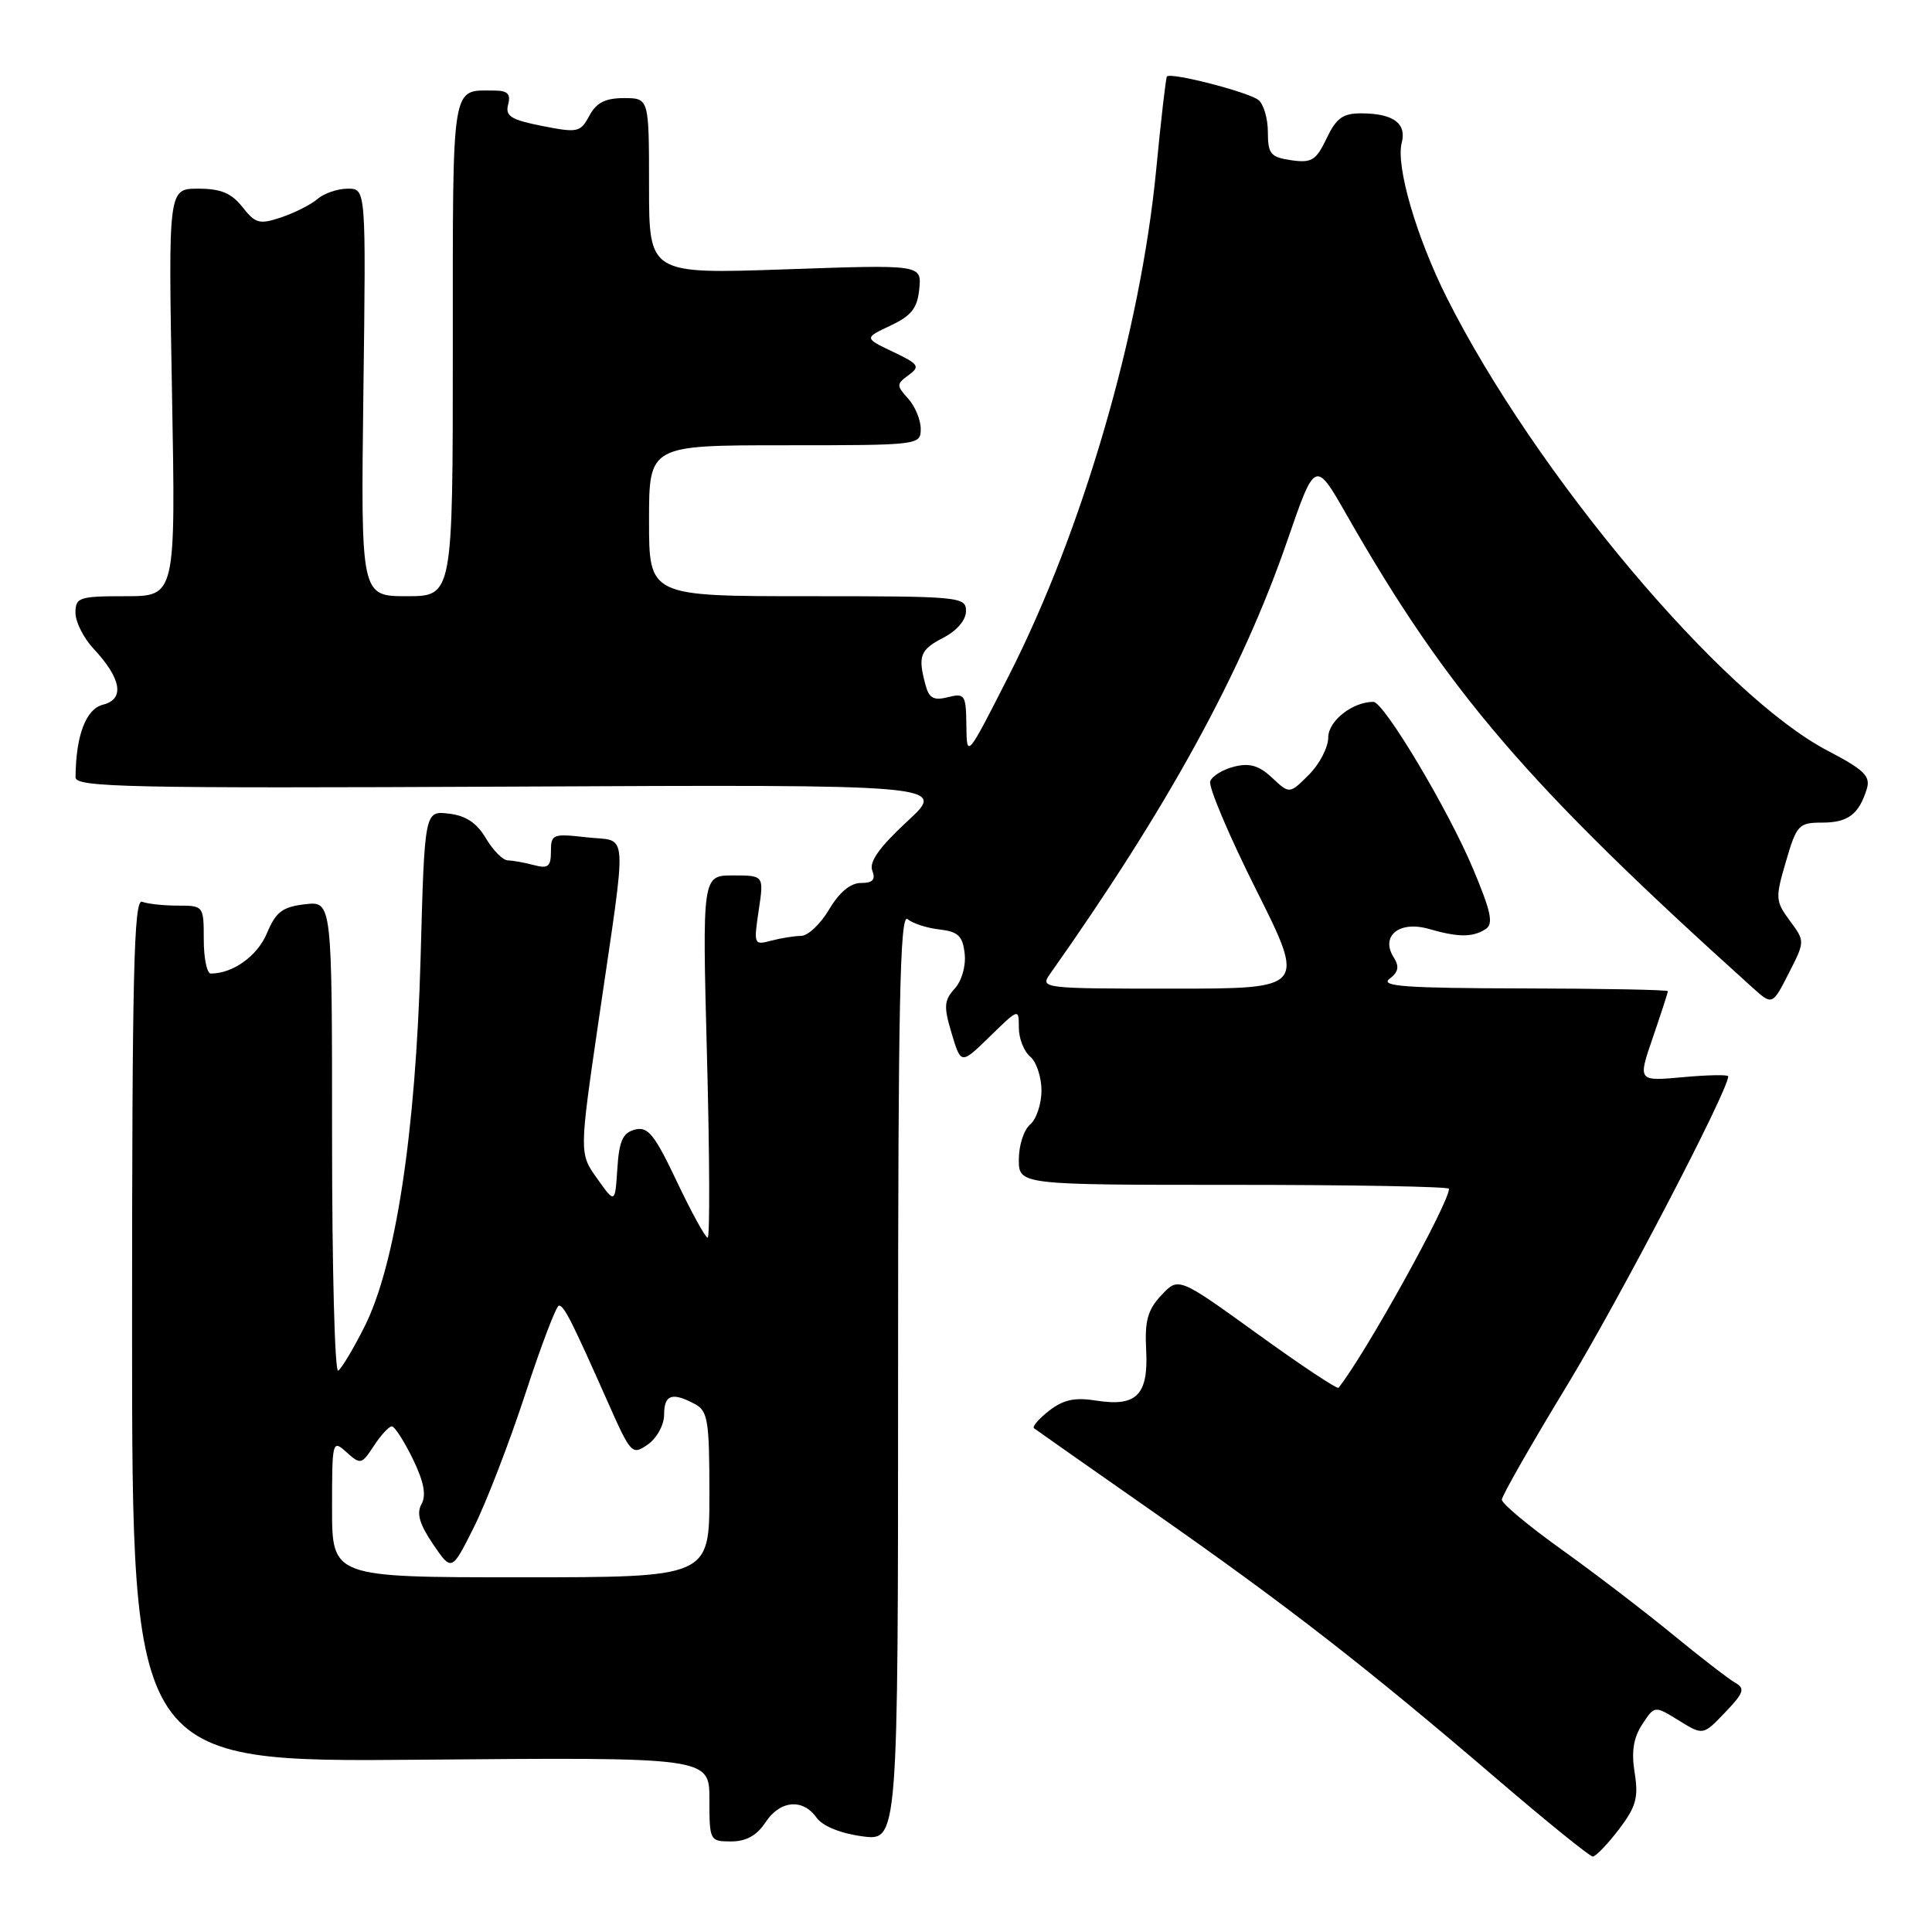 <?xml version="1.0" encoding="UTF-8" standalone="no"?>
<!DOCTYPE svg PUBLIC "-//W3C//DTD SVG 1.1//EN" "http://www.w3.org/Graphics/SVG/1.1/DTD/svg11.dtd" >
<svg xmlns="http://www.w3.org/2000/svg" xmlns:xlink="http://www.w3.org/1999/xlink" version="1.1" viewBox="0 0 256 256">
 <g >
 <path fill="currentColor"
d=" M 214.50 242.42 C 216.79 239.41 217.13 238.20 216.60 234.90 C 216.15 232.10 216.44 230.26 217.61 228.48 C 219.24 225.99 219.24 225.99 222.45 227.97 C 225.67 229.96 225.67 229.96 228.58 226.91 C 231.05 224.34 231.26 223.73 229.96 223.00 C 229.11 222.52 225.33 219.61 221.56 216.51 C 217.79 213.42 211.17 208.36 206.85 205.27 C 202.53 202.18 199.00 199.23 199.00 198.72 C 199.00 198.22 202.87 191.43 207.60 183.65 C 214.52 172.27 229.00 144.50 229.00 142.62 C 229.00 142.38 226.30 142.43 223.01 142.73 C 217.01 143.28 217.01 143.28 219.01 137.48 C 220.10 134.29 221.00 131.53 221.00 131.34 C 221.00 131.15 212.34 130.99 201.75 130.97 C 186.36 130.94 182.82 130.69 184.11 129.71 C 185.31 128.79 185.45 128.08 184.66 126.83 C 182.89 124.02 185.43 121.97 189.30 123.08 C 193.23 124.21 195.10 124.22 196.84 123.12 C 197.92 122.43 197.60 120.86 195.18 115.10 C 191.87 107.23 183.37 93.00 181.98 93.00 C 179.21 93.00 176.00 95.53 176.00 97.71 C 176.00 99.02 174.85 101.25 173.43 102.66 C 170.87 105.22 170.87 105.22 168.56 103.06 C 166.84 101.44 165.58 101.07 163.55 101.58 C 162.06 101.95 160.62 102.82 160.36 103.52 C 160.09 104.21 162.83 110.68 166.44 117.89 C 173.01 131.00 173.01 131.00 155.39 131.00 C 138.13 131.00 137.79 130.96 139.13 129.06 C 154.78 106.91 164.55 89.08 170.55 71.71 C 174.27 60.92 174.27 60.92 178.43 68.21 C 191.83 91.69 202.41 104.01 232.17 130.82 C 234.84 133.23 234.84 133.23 237.01 128.98 C 239.18 124.73 239.18 124.73 237.16 122.00 C 235.25 119.41 235.22 119.00 236.65 114.14 C 238.06 109.30 238.34 109.00 241.45 109.00 C 244.88 109.00 246.33 107.90 247.37 104.50 C 247.87 102.85 246.98 101.98 242.24 99.51 C 228.19 92.20 203.40 62.73 191.70 39.43 C 187.66 31.36 184.93 21.98 185.74 18.90 C 186.40 16.35 184.61 15.04 180.44 15.02 C 177.94 15.00 177.08 15.62 175.78 18.34 C 174.38 21.27 173.80 21.62 171.09 21.23 C 168.36 20.83 168.00 20.39 168.00 17.51 C 168.00 15.71 167.44 13.80 166.75 13.25 C 165.41 12.19 155.07 9.53 154.62 10.14 C 154.48 10.34 153.83 15.90 153.20 22.50 C 151.12 43.98 143.46 70.29 133.69 89.50 C 128.10 100.50 128.10 100.50 128.05 96.14 C 128.00 92.06 127.85 91.82 125.61 92.38 C 123.72 92.86 123.10 92.52 122.63 90.74 C 121.60 86.91 121.91 86.10 125.00 84.50 C 126.80 83.57 128.00 82.16 128.00 80.97 C 128.00 79.07 127.24 79.00 107.00 79.00 C 86.00 79.00 86.00 79.00 86.00 69.00 C 86.00 59.00 86.00 59.00 104.00 59.00 C 121.81 59.00 122.00 58.98 122.00 56.83 C 122.00 55.63 121.25 53.83 120.33 52.81 C 118.77 51.09 118.77 50.89 120.40 49.70 C 121.96 48.56 121.76 48.25 118.31 46.61 C 114.50 44.79 114.50 44.79 118.00 43.14 C 120.78 41.83 121.56 40.83 121.81 38.28 C 122.12 35.06 122.12 35.06 104.06 35.69 C 86.00 36.31 86.00 36.31 86.00 24.66 C 86.00 13.00 86.00 13.00 82.67 13.00 C 80.20 13.00 79.01 13.61 78.09 15.34 C 76.91 17.54 76.54 17.62 71.84 16.69 C 67.69 15.87 66.93 15.39 67.33 13.85 C 67.70 12.44 67.26 12.00 65.49 12.00 C 59.74 12.00 60.00 10.37 60.00 46.11 C 60.00 79.00 60.00 79.00 53.90 79.00 C 47.81 79.00 47.81 79.00 48.15 52.00 C 48.50 25.00 48.50 25.00 46.08 25.00 C 44.75 25.00 42.95 25.61 42.08 26.36 C 41.21 27.11 39.05 28.20 37.27 28.80 C 34.38 29.77 33.85 29.63 32.13 27.44 C 30.67 25.59 29.26 25.00 26.26 25.00 C 22.30 25.00 22.30 25.00 22.79 52.00 C 23.28 79.00 23.28 79.00 16.64 79.00 C 10.47 79.00 10.00 79.16 10.00 81.20 C 10.00 82.40 11.07 84.54 12.39 85.95 C 16.09 89.91 16.56 92.64 13.66 93.37 C 11.38 93.94 10.05 97.45 10.01 103.00 C 10.00 104.32 16.96 104.47 67.75 104.23 C 125.50 103.95 125.50 103.95 120.22 108.83 C 116.53 112.25 115.14 114.20 115.58 115.35 C 116.05 116.57 115.65 117.00 114.07 117.00 C 112.69 117.00 111.21 118.23 109.87 120.50 C 108.73 122.42 107.06 124.01 106.15 124.01 C 105.24 124.02 103.45 124.31 102.17 124.65 C 99.90 125.26 99.86 125.14 100.53 120.64 C 101.23 116.00 101.23 116.00 97.14 116.00 C 93.05 116.00 93.05 116.00 93.68 140.00 C 94.03 153.20 94.07 164.00 93.77 164.00 C 93.47 164.00 91.63 160.66 89.69 156.57 C 86.72 150.30 85.85 149.23 84.13 149.68 C 82.52 150.10 82.04 151.16 81.80 154.85 C 81.50 159.50 81.50 159.50 79.13 156.17 C 76.75 152.84 76.75 152.84 79.33 135.17 C 83.16 108.94 83.33 111.60 77.75 110.95 C 73.25 110.44 73.00 110.53 73.00 112.82 C 73.00 114.83 72.63 115.13 70.75 114.63 C 69.51 114.30 67.96 114.02 67.31 114.01 C 66.65 114.01 65.34 112.69 64.39 111.09 C 63.19 109.04 61.72 108.07 59.47 107.81 C 56.26 107.43 56.26 107.43 55.73 126.97 C 55.09 150.09 52.42 167.61 48.29 175.81 C 46.82 178.73 45.25 181.35 44.81 181.62 C 44.36 181.89 44.00 168.01 44.00 150.76 C 44.00 119.40 44.00 119.40 40.40 119.82 C 37.42 120.17 36.55 120.83 35.37 123.66 C 34.11 126.67 30.87 129.00 27.93 129.00 C 27.42 129.00 27.00 126.97 27.00 124.50 C 27.00 120.04 26.97 120.00 23.58 120.00 C 21.70 120.00 19.56 119.77 18.83 119.49 C 17.73 119.07 17.50 128.97 17.50 176.24 C 17.50 233.50 17.50 233.50 55.75 233.17 C 94.00 232.84 94.00 232.84 94.00 238.42 C 94.00 243.90 94.05 244.00 96.88 244.00 C 98.86 244.00 100.29 243.21 101.41 241.50 C 103.34 238.55 106.36 238.26 108.19 240.84 C 108.99 241.96 111.34 242.93 114.25 243.32 C 119.00 243.96 119.00 243.96 119.00 182.36 C 119.00 133.19 119.25 120.96 120.25 121.79 C 120.94 122.36 122.85 122.98 124.50 123.16 C 126.95 123.44 127.56 124.02 127.82 126.34 C 128.01 127.97 127.45 129.95 126.51 130.99 C 125.08 132.56 125.03 133.37 126.10 136.94 C 127.34 141.07 127.34 141.07 131.17 137.33 C 134.99 133.61 135.00 133.60 135.00 136.17 C 135.00 137.59 135.68 139.32 136.50 140.00 C 137.32 140.68 138.00 142.71 138.00 144.50 C 138.00 146.29 137.32 148.32 136.50 149.00 C 135.68 149.68 135.00 151.76 135.00 153.62 C 135.00 157.00 135.00 157.00 163.50 157.00 C 179.18 157.00 192.00 157.23 192.00 157.52 C 192.00 159.44 180.86 179.52 177.36 183.89 C 177.19 184.10 172.35 180.89 166.61 176.74 C 156.16 169.20 156.16 169.20 153.89 171.62 C 152.08 173.55 151.67 175.00 151.87 178.84 C 152.19 184.83 150.62 186.43 145.28 185.59 C 142.42 185.13 140.90 185.46 139.01 186.93 C 137.65 187.99 136.75 189.04 137.01 189.25 C 137.28 189.46 144.47 194.51 153.00 200.47 C 170.55 212.74 181.13 220.97 198.38 235.75 C 204.96 241.39 210.66 246.00 211.05 246.00 C 211.44 246.00 212.99 244.39 214.50 242.42 Z  M 44.00 199.85 C 44.00 190.88 44.04 190.73 45.92 192.43 C 47.76 194.09 47.92 194.06 49.54 191.58 C 50.47 190.16 51.54 189.00 51.92 189.00 C 52.29 189.00 53.54 190.94 54.70 193.31 C 56.17 196.34 56.51 198.12 55.85 199.30 C 55.17 200.52 55.58 201.96 57.38 204.61 C 59.85 208.24 59.85 208.24 62.79 202.37 C 64.41 199.14 67.47 191.21 69.59 184.75 C 71.70 178.29 73.71 173.00 74.06 173.00 C 74.74 173.00 75.75 175.00 80.50 185.70 C 83.60 192.70 83.75 192.86 85.84 191.40 C 87.05 190.55 88.00 188.81 88.00 187.44 C 88.00 184.79 89.06 184.43 92.07 186.04 C 93.80 186.96 94.00 188.22 94.00 198.04 C 94.00 209.00 94.00 209.00 69.00 209.00 C 44.00 209.00 44.00 209.00 44.00 199.85 Z "/>
</g>
</svg>